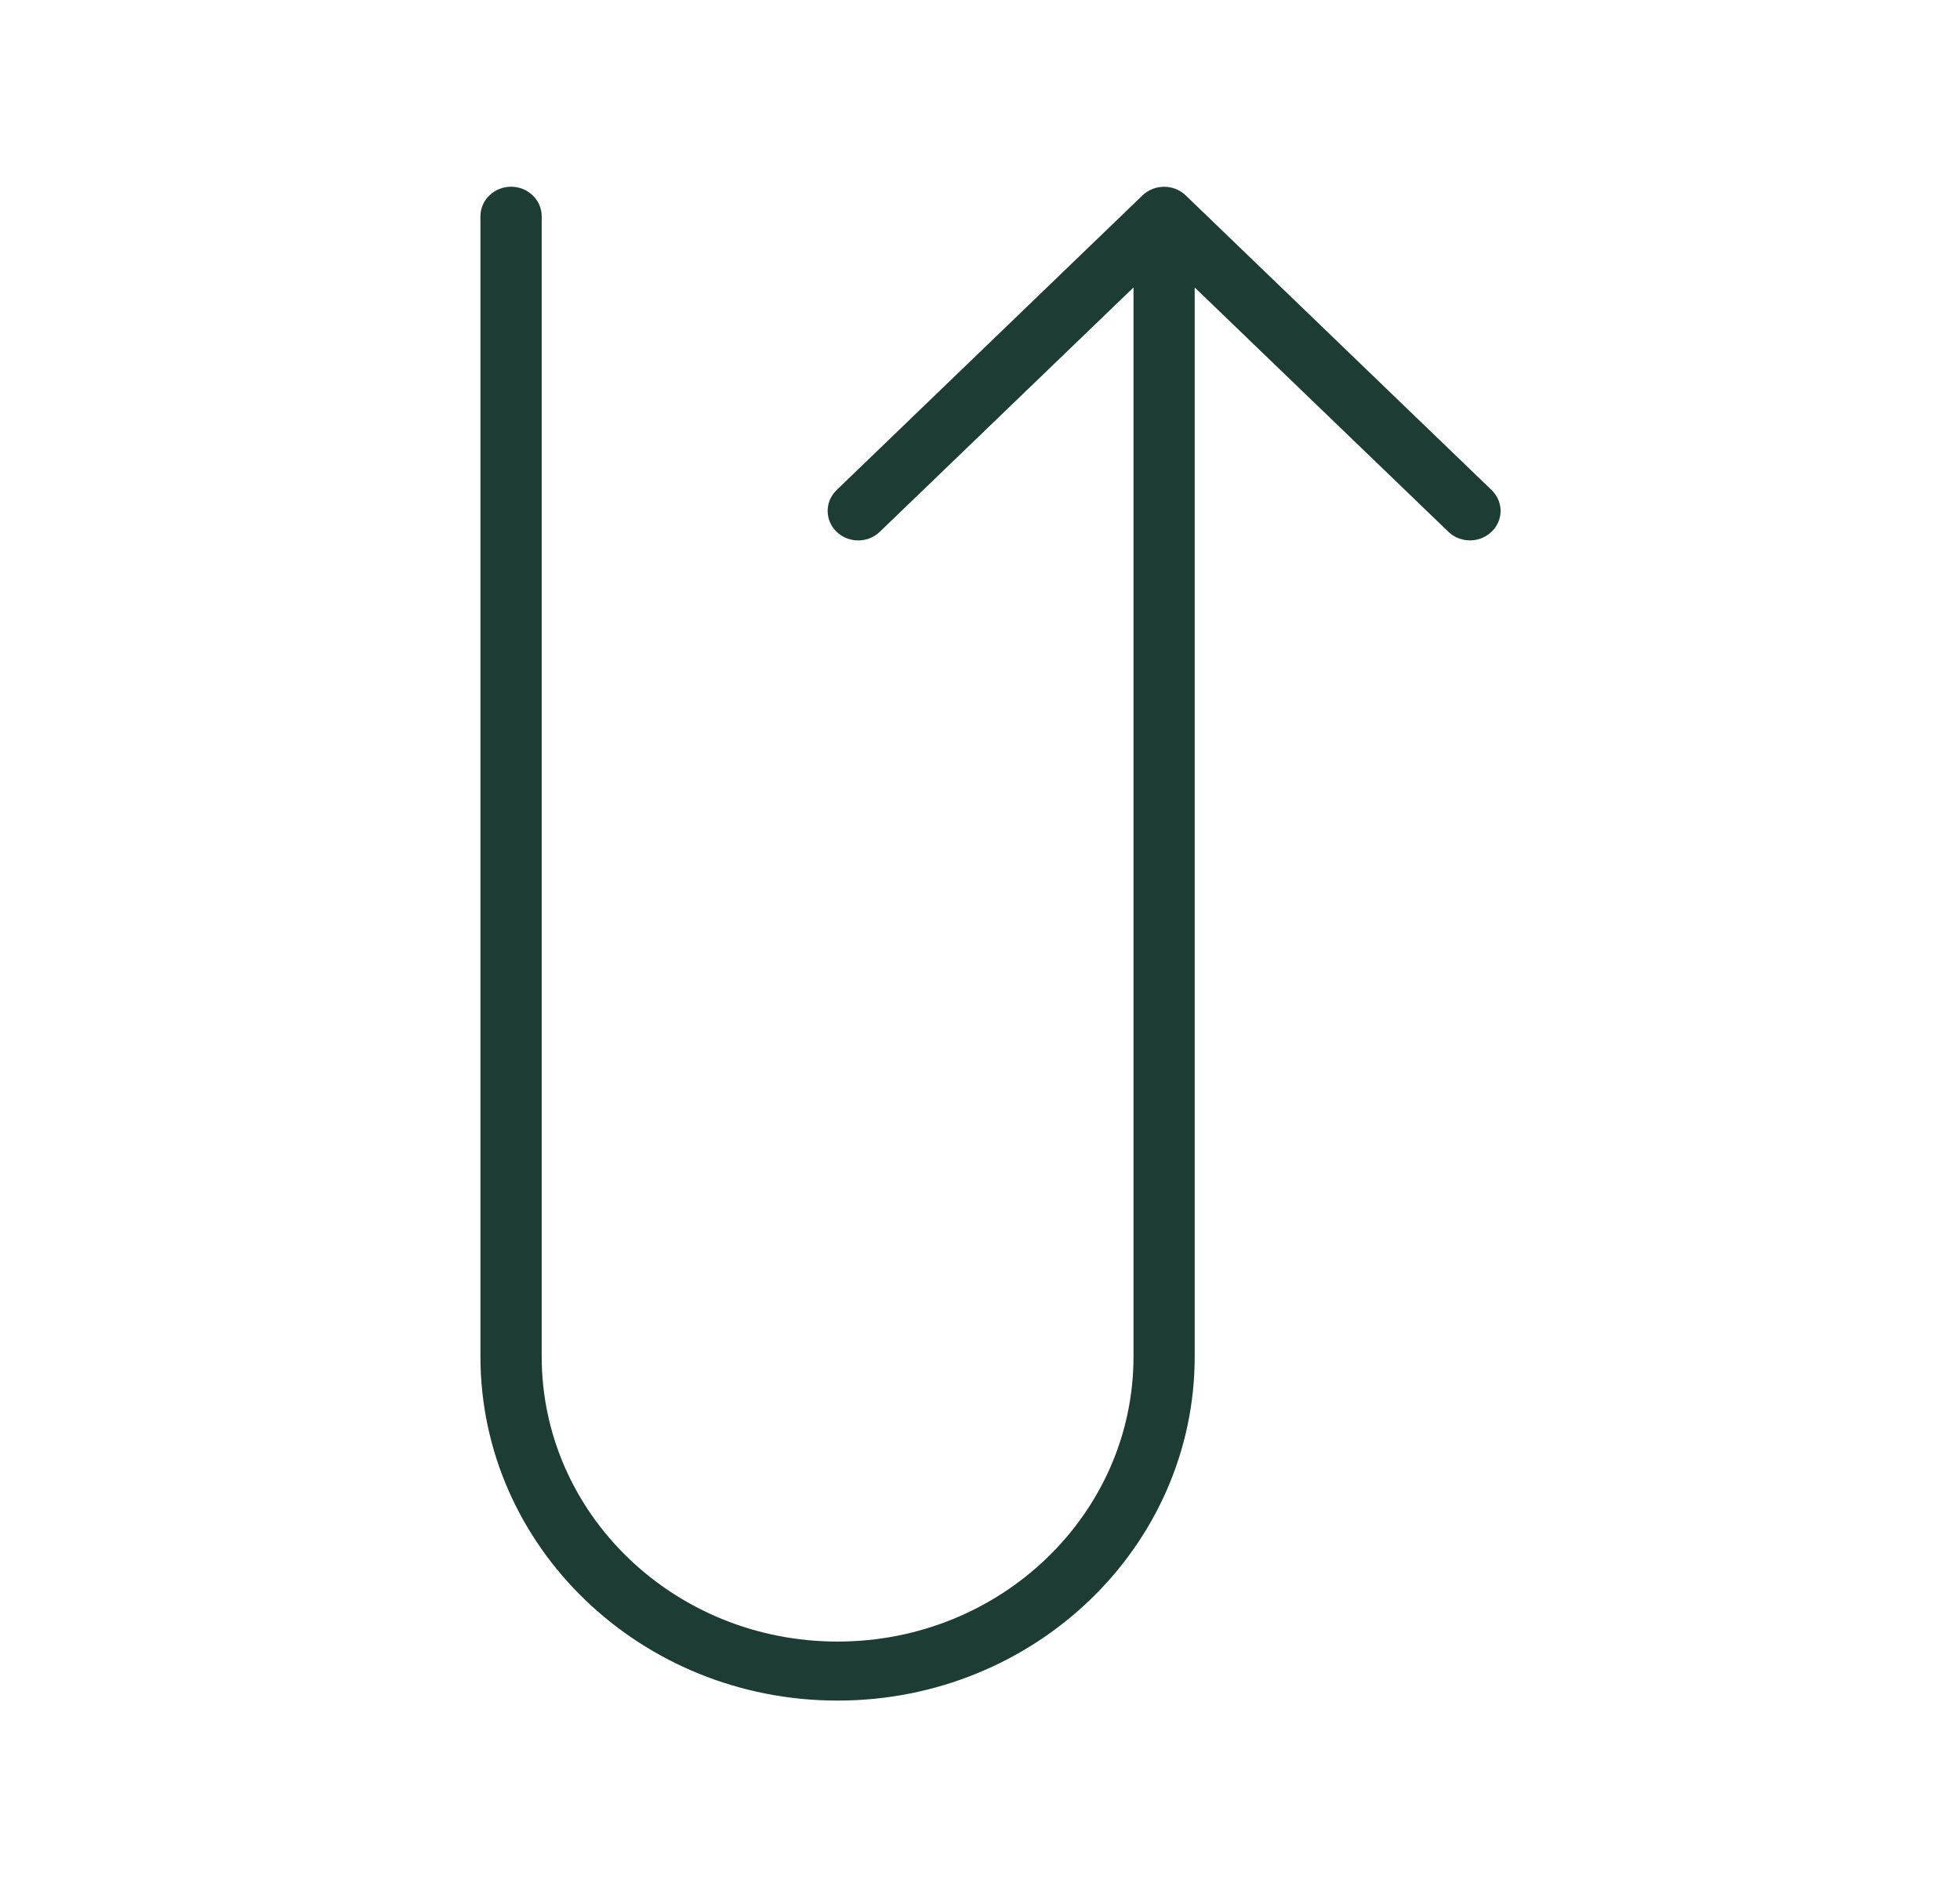 <svg width="27" height="26" xmlns="http://www.w3.org/2000/svg" xmlns:xlink="http://www.w3.org/1999/xlink" overflow="hidden"><defs><clipPath id="clip0"><rect x="505" y="120" width="27" height="26"/></clipPath></defs><g clip-path="url(#clip0)" transform="translate(-505 -120)"><path d="M18.688 10.833C20.931 10.833 22.75 12.652 22.75 14.896 22.75 17.14 20.931 18.958 18.688 18.958L2.979 18.958C2.83 18.958 2.708 19.08 2.708 19.229 2.708 19.379 2.83 19.5 2.979 19.5L18.688 19.5C21.23 19.5 23.292 17.439 23.292 14.896 23.292 12.353 21.23 10.292 18.688 10.292L3.639 10.292C3.638 10.292 3.637 10.29 3.637 10.289 3.637 10.288 3.637 10.287 3.638 10.287L7.233 6.691C7.337 6.584 7.334 6.412 7.226 6.309 7.122 6.207 6.955 6.207 6.85 6.309L2.788 10.371C2.682 10.477 2.682 10.648 2.788 10.754L6.85 14.816C6.958 14.92 7.129 14.917 7.233 14.81 7.335 14.705 7.335 14.539 7.233 14.434L3.638 10.838C3.637 10.837 3.637 10.835 3.638 10.834 3.638 10.834 3.639 10.833 3.639 10.833Z" stroke="#1D3C34" stroke-width="0.271" fill="#1D3C34" transform="matrix(6.12323e-17 1 -1.038 6.35874e-17 532 120)"/></g></svg>